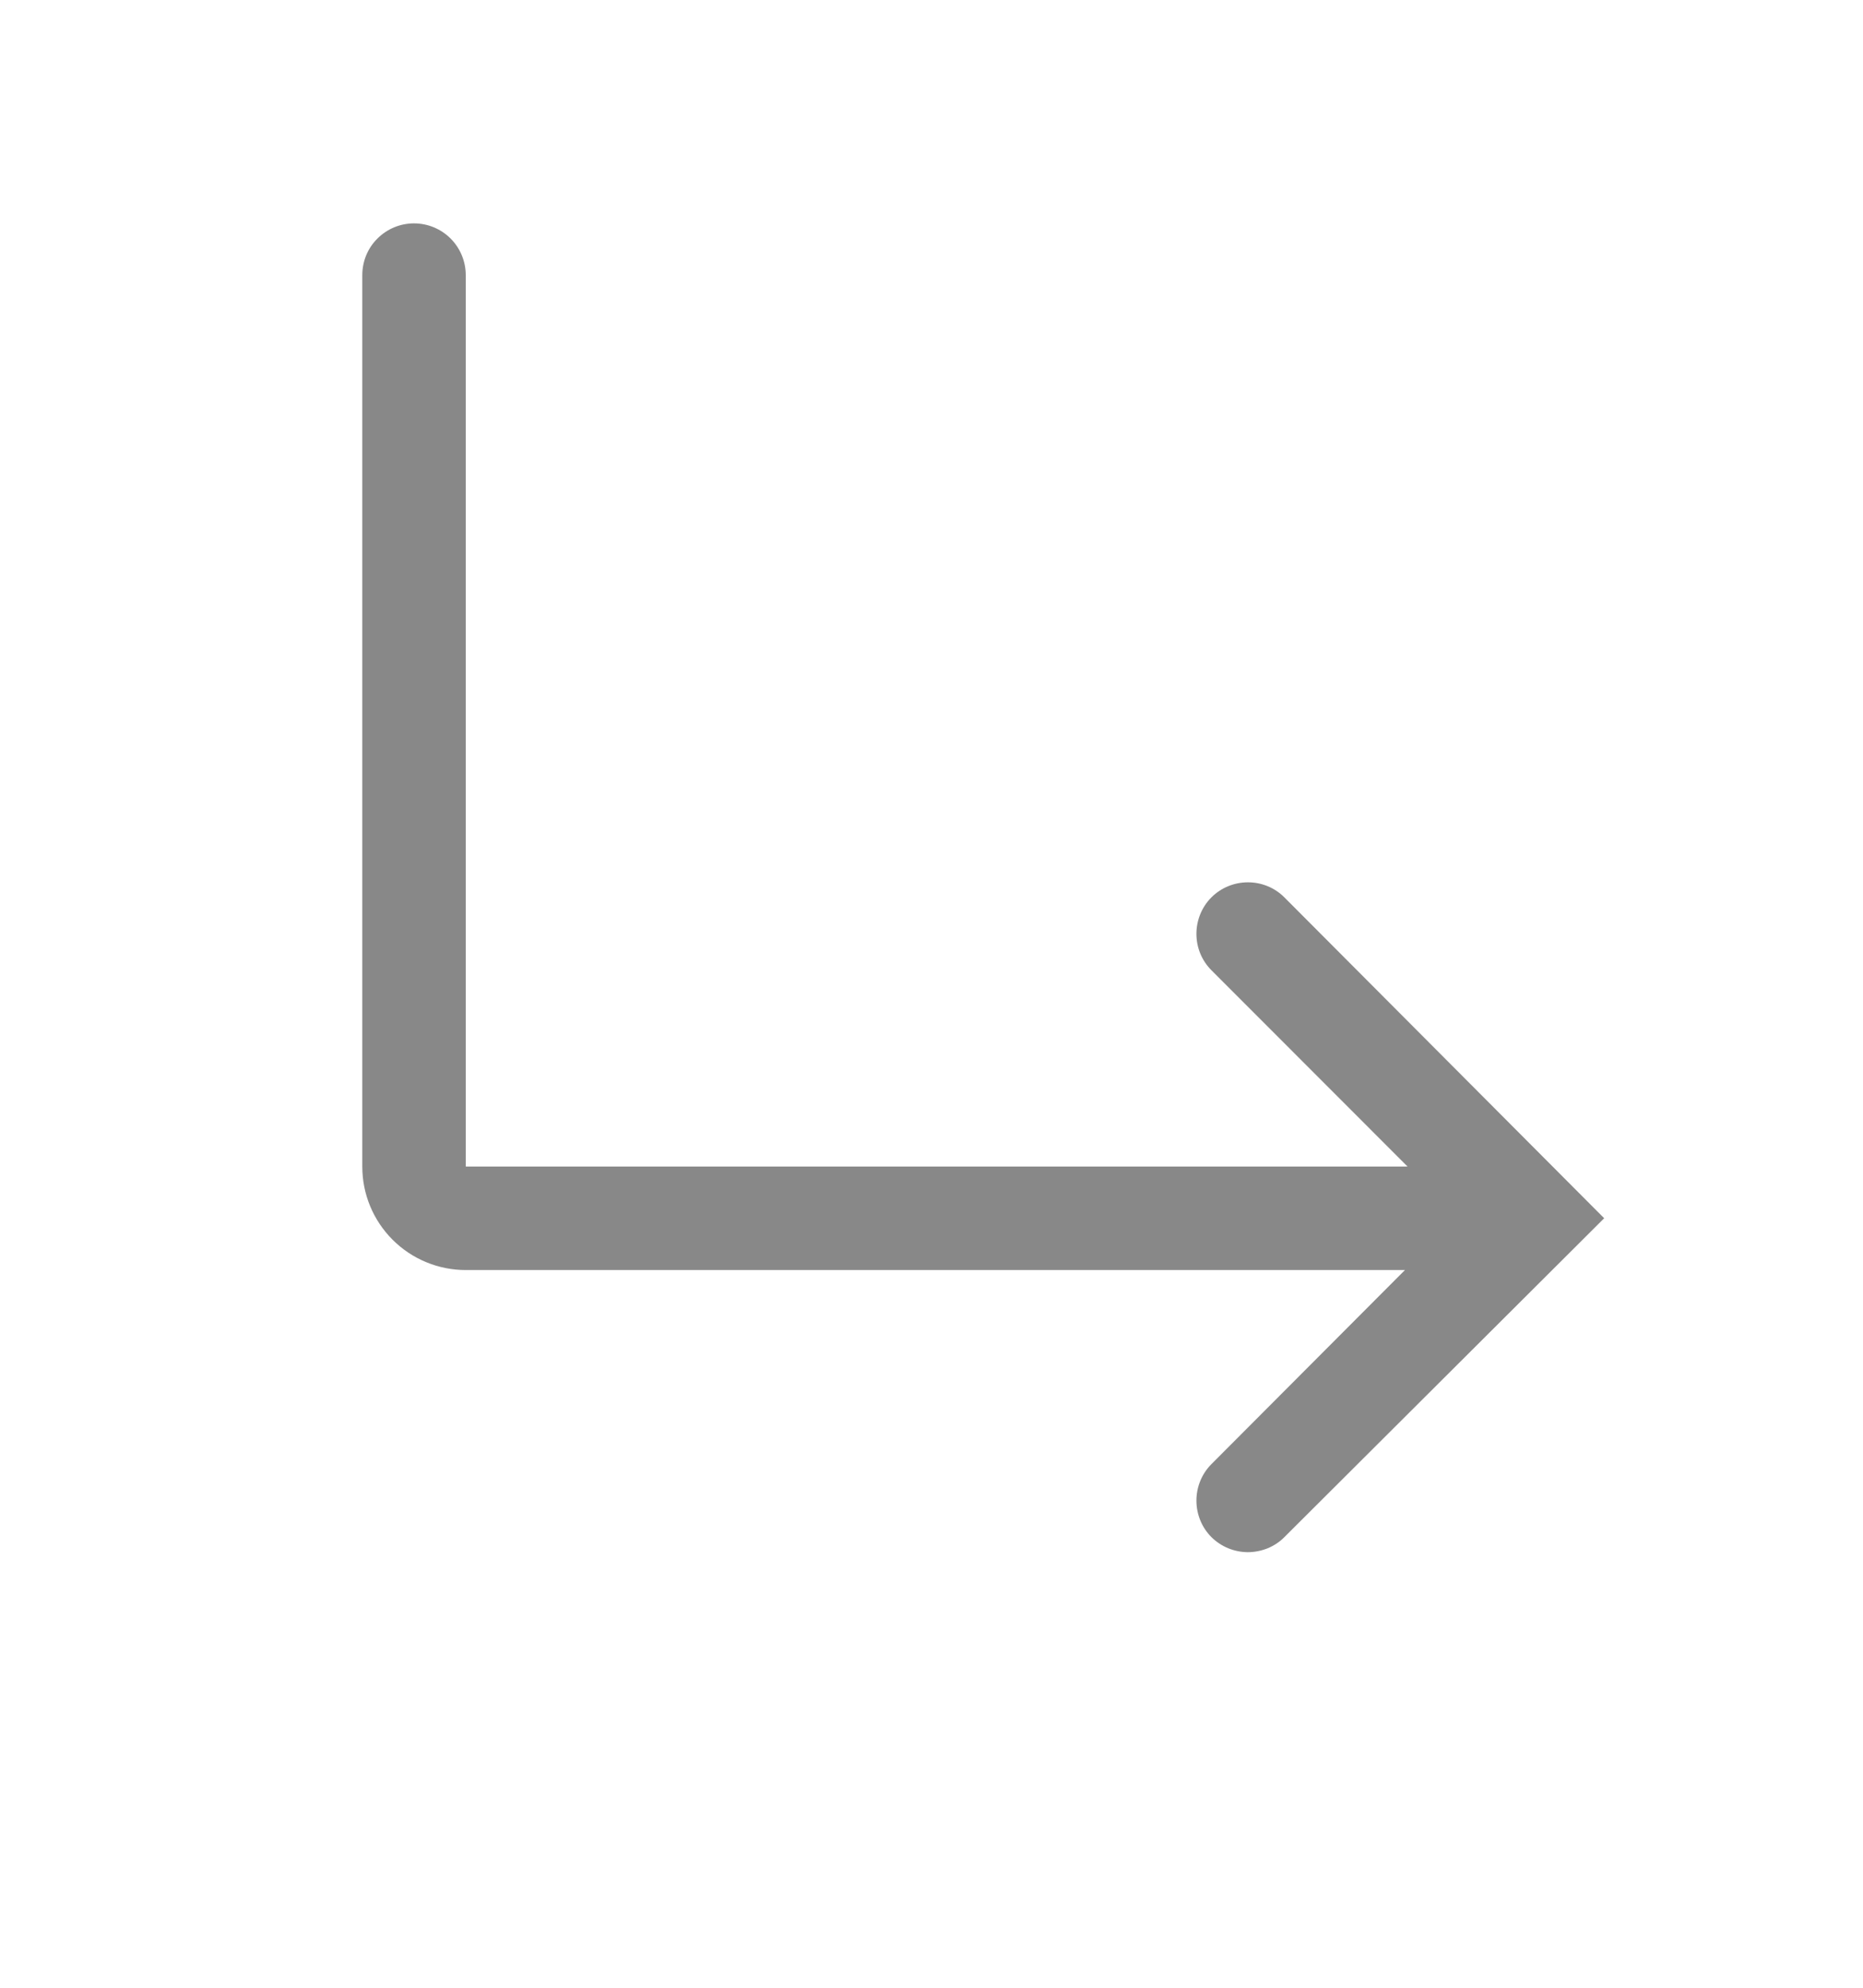 <svg width="15" height="16" viewBox="0 0 15 16" fill="none" xmlns="http://www.w3.org/2000/svg">
<g clip-path="url(#clip0_402_24441)">
<path d="M10.341 7.223C10.263 7.145 10.158 7.102 10.048 7.102C9.938 7.102 9.832 7.145 9.754 7.223C9.676 7.301 9.633 7.407 9.633 7.517C9.633 7.627 9.676 7.732 9.754 7.81L11.333 9.39H3.75V2.215C3.75 2.104 3.706 1.998 3.628 1.92C3.55 1.842 3.444 1.798 3.333 1.798C3.223 1.798 3.117 1.842 3.039 1.92C2.96 1.998 2.917 2.104 2.917 2.215V9.39C2.917 9.611 3.004 9.822 3.161 9.979C3.317 10.135 3.529 10.223 3.75 10.223H11.312L9.754 11.785C9.676 11.863 9.633 11.969 9.633 12.079C9.633 12.189 9.676 12.295 9.754 12.373C9.832 12.45 9.936 12.493 10.046 12.494C10.101 12.494 10.155 12.483 10.206 12.463C10.256 12.442 10.303 12.412 10.341 12.373L12.916 9.806L10.341 7.223Z" fill="#888888"/>
</g>
<defs>
<clipPath id="clip0_402_24441">
<rect width="15" height="15" fill="white" transform="translate(0 0.64)"/>
</clipPath>
</defs>
</svg>
